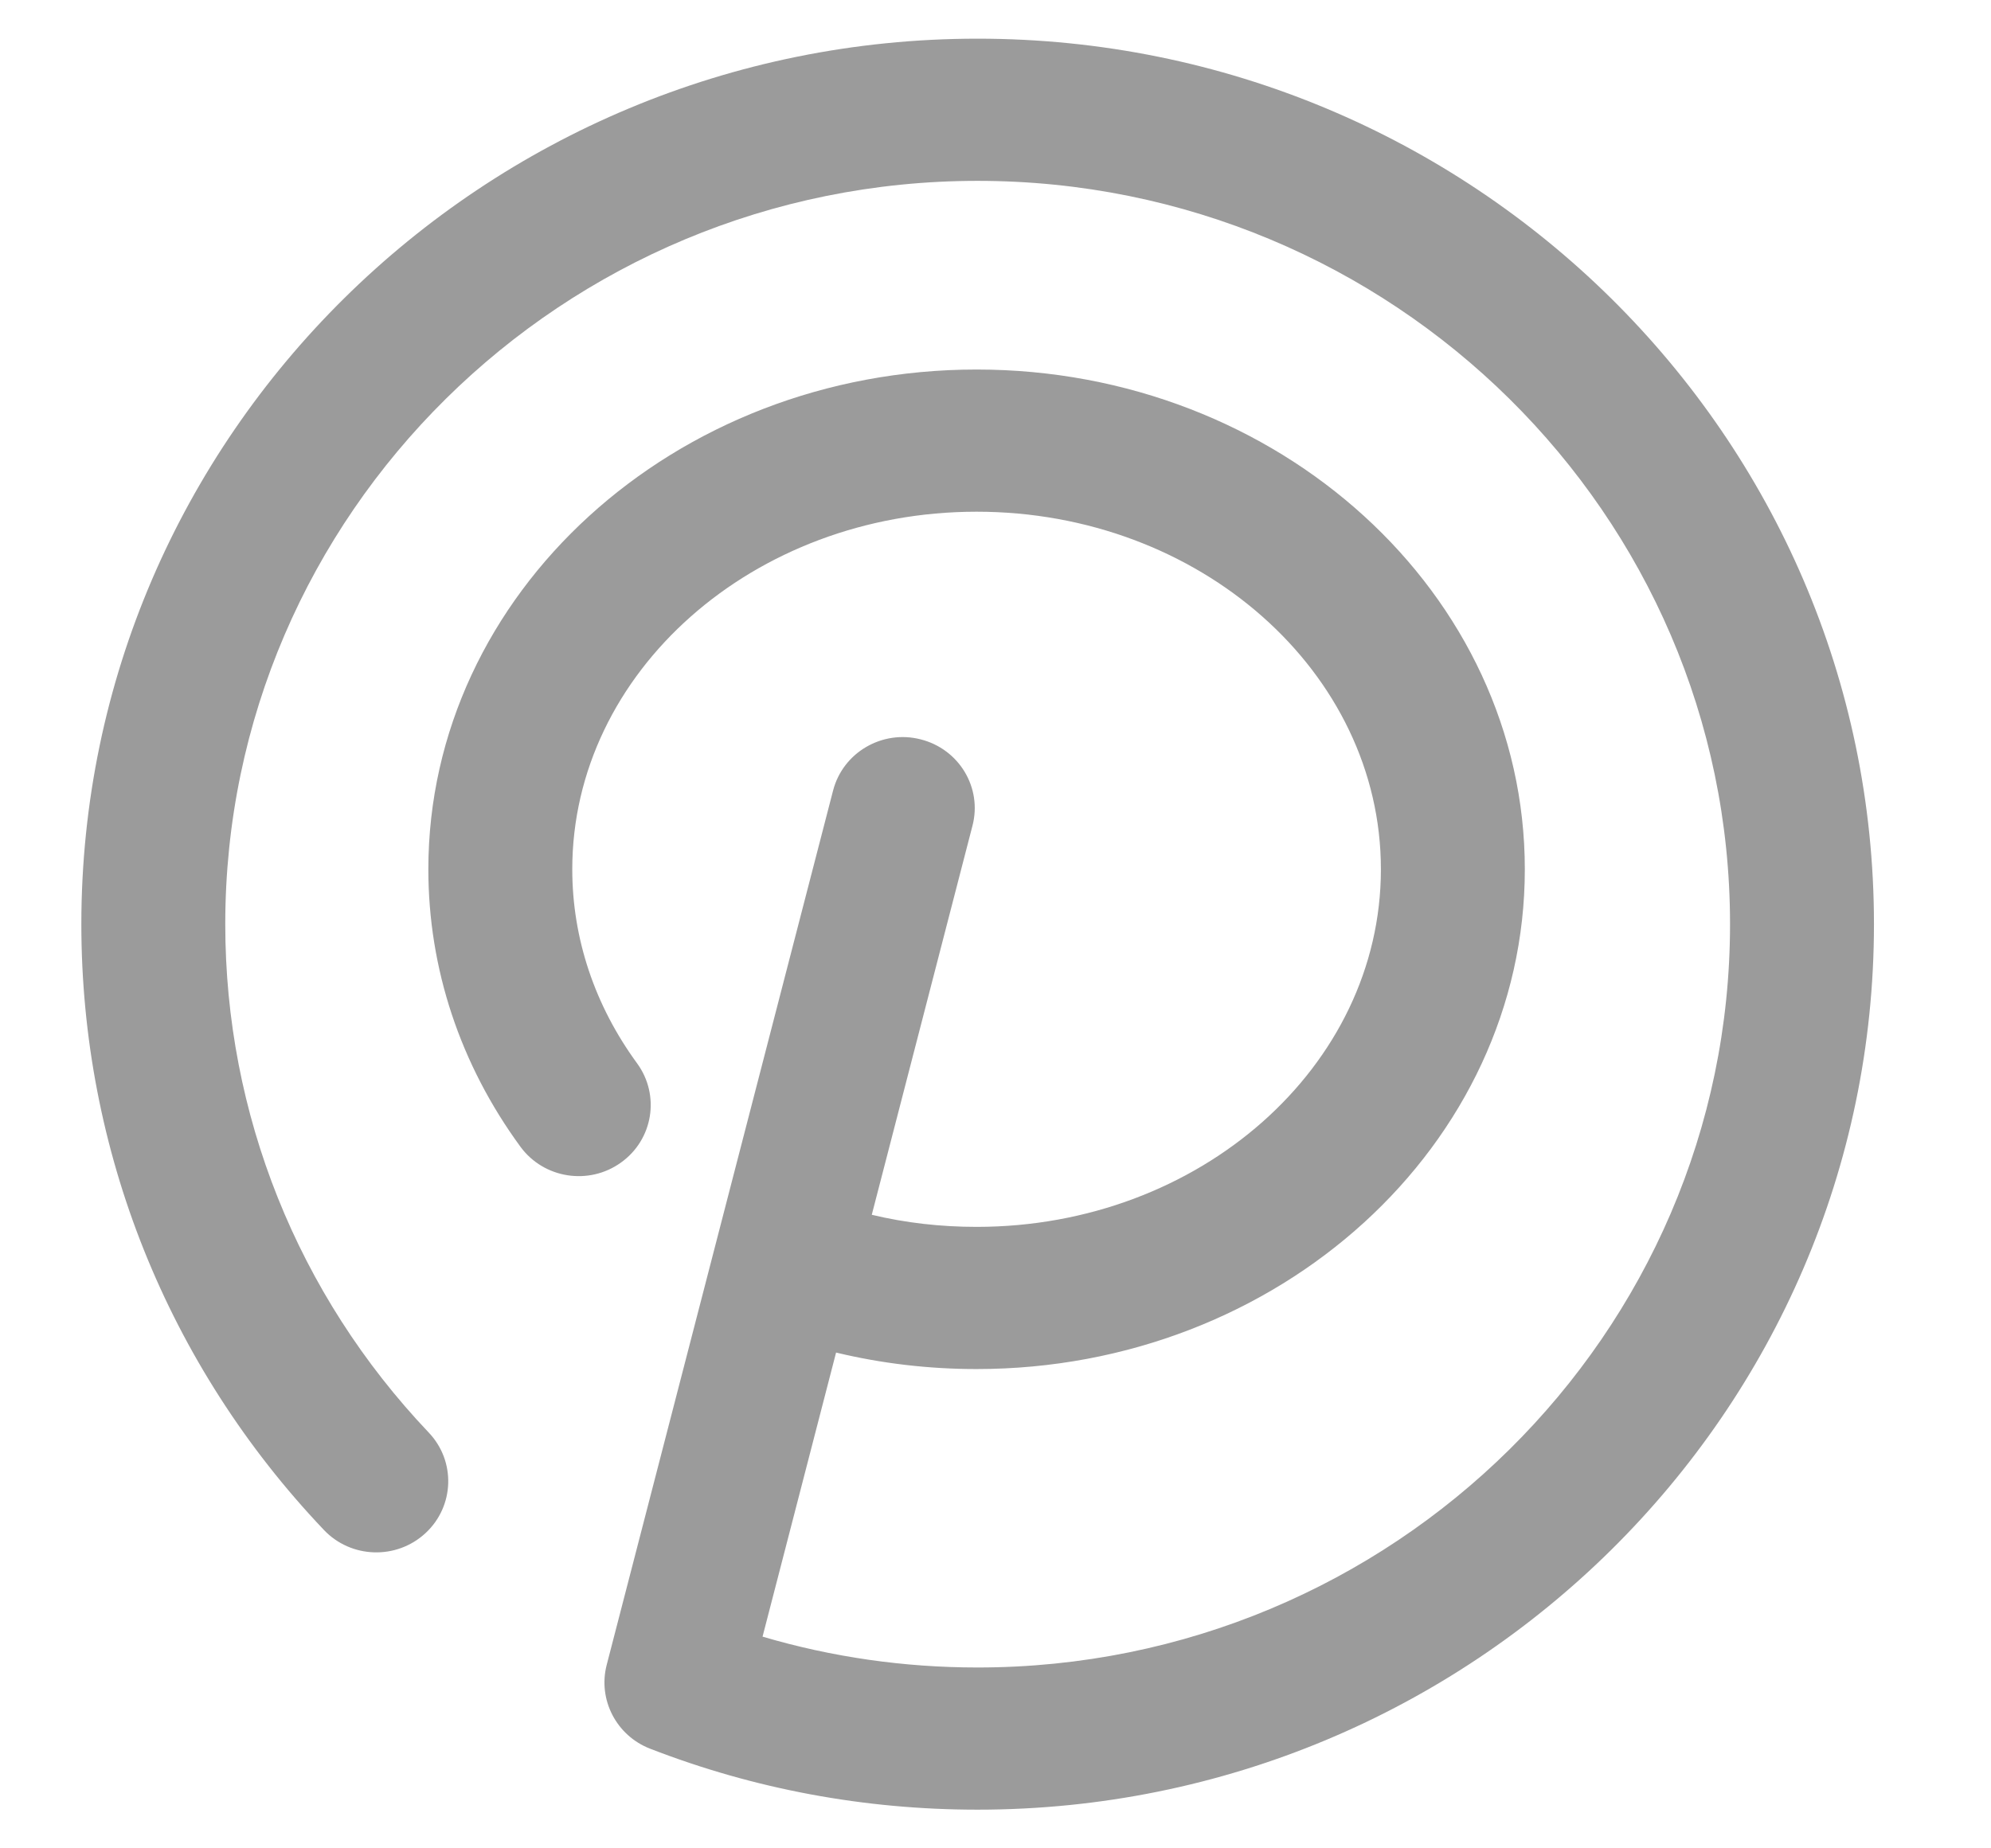 <?xml version="1.0" encoding="UTF-8"?>
<svg width="14px" height="13px" viewBox="0 0 14 13" version="1.1" xmlns="http://www.w3.org/2000/svg" xmlns:xlink="http://www.w3.org/1999/xlink">
    <!-- Generator: Sketch 41.1 (35376) - http://www.bohemiancoding.com/sketch -->
    <title>pinterest-logo</title>
    <desc>Created with Sketch.</desc>
    <defs></defs>
    <g id="Page-1" stroke="none" stroke-width="1" fill="none" fill-rule="evenodd">
        <g id="Home" transform="translate(-1186, -657)" fill="#9B9B9B">
            <g id="Group-2" transform="translate(1000, 656)">
                <path d="M192.874,1.272 C189.399,1.272 186.572,4.066 186.572,7.5 C186.572,9.089 187.177,10.602 188.277,11.76 C188.468,11.962 188.788,11.972 188.992,11.783 C189.196,11.594 189.206,11.277 189.015,11.076 C188.092,10.104 187.584,8.834 187.584,7.5 C187.584,4.617 189.957,2.272 192.874,2.272 C195.791,2.272 198.165,4.617 198.165,7.5 C198.165,10.383 195.791,12.728 192.874,12.728 C192.357,12.728 191.85,12.655 191.362,12.511 L191.879,10.513 C192.199,10.59 192.53,10.629 192.867,10.629 C194.993,10.629 196.722,9.052 196.722,7.114 C196.722,5.176 194.993,3.599 192.867,3.599 C190.741,3.599 189.012,5.176 189.012,7.114 C189.012,7.812 189.236,8.487 189.66,9.066 C189.824,9.289 190.14,9.339 190.366,9.177 C190.593,9.015 190.643,8.703 190.48,8.479 C190.182,8.072 190.024,7.6 190.024,7.114 C190.024,5.727 191.299,4.599 192.867,4.599 C194.435,4.599 195.71,5.727 195.71,7.114 C195.71,8.501 194.435,9.629 192.867,9.629 C192.615,9.629 192.368,9.601 192.13,9.544 L192.838,6.808 C192.908,6.54 192.744,6.268 192.473,6.2 C192.203,6.131 191.927,6.293 191.858,6.56 L190.266,12.71 C190.203,12.954 190.334,13.207 190.571,13.299 C191.305,13.584 192.08,13.728 192.874,13.728 C196.349,13.728 199.177,10.934 199.177,7.5 C199.177,4.066 196.349,1.272 192.874,1.272 Z" id="pinterest-logo"></path>
            </g>
        </g>
    </g>
</svg>